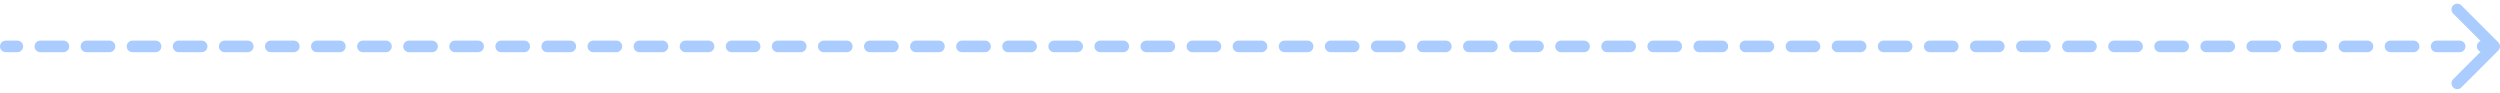 <svg width="431" height="16" viewBox="0 0 431 16" fill="none" xmlns="http://www.w3.org/2000/svg">
<path d="M1 7C0.448 7 -5.72403e-08 7.448 0 8C5.72403e-08 8.552 0.448 9 1 9L1 8L1 7ZM430.707 8.707C431.098 8.317 431.098 7.683 430.707 7.293L424.343 0.929C423.953 0.538 423.319 0.538 422.929 0.929C422.538 1.319 422.538 1.953 422.929 2.343L428.586 8L422.929 13.657C422.538 14.047 422.538 14.681 422.929 15.071C423.319 15.462 423.953 15.462 424.343 15.071L430.707 8.707ZM2.986 9C3.538 9 3.986 8.552 3.986 8C3.986 7.448 3.538 7 2.986 7L2.986 8L2.986 9ZM6.958 7C6.406 7 5.958 7.448 5.958 8C5.958 8.552 6.406 9 6.958 9L6.958 8L6.958 7ZM10.931 9C11.483 9 11.931 8.552 11.931 8C11.931 7.448 11.483 7 10.931 7L10.931 8L10.931 9ZM14.903 7C14.351 7 13.903 7.448 13.903 8C13.903 8.552 14.351 9 14.903 9L14.903 8L14.903 7ZM18.875 9C19.427 9 19.875 8.552 19.875 8C19.875 7.448 19.427 7 18.875 7L18.875 8L18.875 9ZM22.847 7C22.295 7 21.847 7.448 21.847 8C21.847 8.552 22.295 9 22.847 9L22.847 8L22.847 7ZM26.819 9C27.372 9 27.819 8.552 27.819 8C27.819 7.448 27.372 7 26.819 7L26.819 8L26.819 9ZM30.792 7C30.239 7 29.792 7.448 29.792 8C29.792 8.552 30.239 9 30.792 9L30.792 8L30.792 7ZM34.764 9C35.316 9 35.764 8.552 35.764 8C35.764 7.448 35.316 7 34.764 7L34.764 8L34.764 9ZM38.736 7C38.184 7 37.736 7.448 37.736 8C37.736 8.552 38.184 9 38.736 9L38.736 8L38.736 7ZM42.708 9C43.261 9 43.708 8.552 43.708 8C43.708 7.448 43.261 7 42.708 7L42.708 8L42.708 9ZM46.681 7C46.128 7 45.681 7.448 45.681 8C45.681 8.552 46.128 9 46.681 9L46.681 8L46.681 7ZM50.653 9C51.205 9 51.653 8.552 51.653 8C51.653 7.448 51.205 7 50.653 7L50.653 8L50.653 9ZM54.625 7C54.073 7 53.625 7.448 53.625 8C53.625 8.552 54.073 9 54.625 9L54.625 8L54.625 7ZM58.597 9C59.15 9 59.597 8.552 59.597 8C59.597 7.448 59.15 7 58.597 7L58.597 8L58.597 9ZM62.569 7C62.017 7 61.569 7.448 61.569 8C61.569 8.552 62.017 9 62.569 9L62.569 8L62.569 7ZM66.542 9C67.094 9 67.542 8.552 67.542 8C67.542 7.448 67.094 7 66.542 7L66.542 8L66.542 9ZM70.514 7C69.962 7 69.514 7.448 69.514 8C69.514 8.552 69.962 9 70.514 9L70.514 8L70.514 7ZM74.486 9C75.038 9 75.486 8.552 75.486 8C75.486 7.448 75.038 7 74.486 7L74.486 8L74.486 9ZM78.458 7C77.906 7 77.458 7.448 77.458 8C77.458 8.552 77.906 9 78.458 9L78.458 8L78.458 7ZM82.43 9C82.983 9 83.43 8.552 83.43 8C83.43 7.448 82.983 7 82.43 7L82.43 8L82.43 9ZM86.403 7C85.85 7 85.403 7.448 85.403 8C85.403 8.552 85.85 9 86.403 9L86.403 8L86.403 7ZM90.375 9C90.927 9 91.375 8.552 91.375 8C91.375 7.448 90.927 7 90.375 7L90.375 8L90.375 9ZM94.347 7C93.795 7 93.347 7.448 93.347 8C93.347 8.552 93.795 9 94.347 9L94.347 8L94.347 7ZM98.319 9C98.872 9 99.319 8.552 99.319 8C99.319 7.448 98.872 7 98.319 7L98.319 8L98.319 9ZM102.292 7C101.739 7 101.292 7.448 101.292 8C101.292 8.552 101.739 9 102.292 9L102.292 8L102.292 7ZM106.264 9C106.816 9 107.264 8.552 107.264 8C107.264 7.448 106.816 7 106.264 7L106.264 8L106.264 9ZM110.236 7C109.684 7 109.236 7.448 109.236 8C109.236 8.552 109.684 9 110.236 9L110.236 8L110.236 7ZM114.208 9C114.761 9 115.208 8.552 115.208 8C115.208 7.448 114.761 7 114.208 7L114.208 8L114.208 9ZM118.181 7C117.628 7 117.181 7.448 117.181 8C117.181 8.552 117.628 9 118.181 9L118.181 8L118.181 7ZM122.153 9C122.705 9 123.153 8.552 123.153 8C123.153 7.448 122.705 7 122.153 7L122.153 8L122.153 9ZM126.125 7C125.573 7 125.125 7.448 125.125 8C125.125 8.552 125.573 9 126.125 9L126.125 8L126.125 7ZM130.097 9C130.649 9 131.097 8.552 131.097 8C131.097 7.448 130.649 7 130.097 7L130.097 8L130.097 9ZM134.069 7C133.517 7 133.069 7.448 133.069 8C133.069 8.552 133.517 9 134.069 9L134.069 8L134.069 7ZM138.042 9C138.594 9 139.042 8.552 139.042 8C139.042 7.448 138.594 7 138.042 7L138.042 8L138.042 9ZM142.014 7C141.462 7 141.014 7.448 141.014 8C141.014 8.552 141.462 9 142.014 9L142.014 8L142.014 7ZM145.986 9C146.538 9 146.986 8.552 146.986 8C146.986 7.448 146.538 7 145.986 7L145.986 8L145.986 9ZM149.958 7C149.406 7 148.958 7.448 148.958 8C148.958 8.552 149.406 9 149.958 9L149.958 8L149.958 7ZM153.931 9C154.483 9 154.931 8.552 154.931 8C154.931 7.448 154.483 7 153.931 7L153.931 8L153.931 9ZM157.903 7C157.351 7 156.903 7.448 156.903 8C156.903 8.552 157.351 9 157.903 9L157.903 8L157.903 7ZM161.875 9C162.427 9 162.875 8.552 162.875 8C162.875 7.448 162.427 7 161.875 7L161.875 8L161.875 9ZM165.847 7C165.295 7 164.847 7.448 164.847 8C164.847 8.552 165.295 9 165.847 9L165.847 8L165.847 7ZM169.82 9C170.372 9 170.82 8.552 170.82 8C170.82 7.448 170.372 7 169.82 7L169.82 8L169.82 9ZM173.792 7C173.239 7 172.792 7.448 172.792 8C172.792 8.552 173.239 9 173.792 9L173.792 8L173.792 7ZM177.764 9C178.316 9 178.764 8.552 178.764 8C178.764 7.448 178.316 7 177.764 7L177.764 8L177.764 9ZM181.736 7C181.184 7 180.736 7.448 180.736 8C180.736 8.552 181.184 9 181.736 9L181.736 8L181.736 7ZM185.708 9C186.261 9 186.708 8.552 186.708 8C186.708 7.448 186.261 7 185.708 7L185.708 8L185.708 9ZM189.681 7C189.128 7 188.681 7.448 188.681 8C188.681 8.552 189.128 9 189.681 9L189.681 8L189.681 7ZM193.653 9C194.205 9 194.653 8.552 194.653 8C194.653 7.448 194.205 7 193.653 7L193.653 8L193.653 9ZM197.625 7C197.073 7 196.625 7.448 196.625 8C196.625 8.552 197.073 9 197.625 9L197.625 8L197.625 7ZM201.597 9C202.15 9 202.597 8.552 202.597 8C202.597 7.448 202.15 7 201.597 7L201.597 8L201.597 9ZM205.57 7C205.017 7 204.57 7.448 204.57 8C204.57 8.552 205.017 9 205.57 9L205.57 8L205.57 7ZM209.542 9C210.094 9 210.542 8.552 210.542 8C210.542 7.448 210.094 7 209.542 7L209.542 8L209.542 9ZM213.514 7C212.962 7 212.514 7.448 212.514 8C212.514 8.552 212.962 9 213.514 9L213.514 8L213.514 7ZM217.486 9C218.039 9 218.486 8.552 218.486 8C218.486 7.448 218.039 7 217.486 7L217.486 8L217.486 9ZM221.458 7C220.906 7 220.458 7.448 220.458 8C220.458 8.552 220.906 9 221.458 9L221.458 8L221.458 7ZM225.431 9C225.983 9 226.431 8.552 226.431 8C226.431 7.448 225.983 7 225.431 7L225.431 8L225.431 9ZM229.403 7C228.851 7 228.403 7.448 228.403 8C228.403 8.552 228.851 9 229.403 9L229.403 8L229.403 7ZM233.375 9C233.927 9 234.375 8.552 234.375 8C234.375 7.448 233.927 7 233.375 7L233.375 8L233.375 9ZM237.347 7C236.795 7 236.347 7.448 236.347 8C236.347 8.552 236.795 9 237.347 9L237.347 8L237.347 7ZM241.32 9C241.872 9 242.32 8.552 242.32 8C242.32 7.448 241.872 7 241.32 7L241.32 8L241.32 9ZM245.292 7C244.74 7 244.292 7.448 244.292 8C244.292 8.552 244.74 9 245.292 9L245.292 8L245.292 7ZM249.264 9C249.816 9 250.264 8.552 250.264 8C250.264 7.448 249.816 7 249.264 7L249.264 8L249.264 9ZM253.236 7C252.684 7 252.236 7.448 252.236 8C252.236 8.552 252.684 9 253.236 9L253.236 8L253.236 7ZM257.209 9C257.761 9 258.209 8.552 258.209 8C258.209 7.448 257.761 7 257.209 7L257.209 8L257.209 9ZM261.181 7C260.628 7 260.181 7.448 260.181 8C260.181 8.552 260.628 9 261.181 9L261.181 8L261.181 7ZM265.153 9C265.705 9 266.153 8.552 266.153 8C266.153 7.448 265.705 7 265.153 7L265.153 8L265.153 9ZM269.125 7C268.573 7 268.125 7.448 268.125 8C268.125 8.552 268.573 9 269.125 9L269.125 8L269.125 7ZM273.097 9C273.65 9 274.097 8.552 274.097 8C274.097 7.448 273.65 7 273.097 7L273.097 8L273.097 9ZM277.07 7C276.517 7 276.07 7.448 276.07 8C276.07 8.552 276.517 9 277.07 9L277.07 8L277.07 7ZM281.042 9C281.594 9 282.042 8.552 282.042 8C282.042 7.448 281.594 7 281.042 7L281.042 8L281.042 9ZM285.014 7C284.462 7 284.014 7.448 284.014 8C284.014 8.552 284.462 9 285.014 9L285.014 8L285.014 7ZM288.986 9C289.539 9 289.986 8.552 289.986 8C289.986 7.448 289.539 7 288.986 7L288.986 8L288.986 9ZM292.959 7C292.406 7 291.959 7.448 291.959 8C291.959 8.552 292.406 9 292.959 9L292.959 8L292.959 7ZM296.931 9C297.483 9 297.931 8.552 297.931 8C297.931 7.448 297.483 7 296.931 7L296.931 8L296.931 9ZM300.903 7C300.351 7 299.903 7.448 299.903 8C299.903 8.552 300.351 9 300.903 9L300.903 8L300.903 7ZM304.875 9C305.428 9 305.875 8.552 305.875 8C305.875 7.448 305.428 7 304.875 7L304.875 8L304.875 9ZM308.848 7C308.295 7 307.848 7.448 307.848 8C307.848 8.552 308.295 9 308.848 9L308.848 8L308.848 7ZM312.82 9C313.372 9 313.82 8.552 313.82 8C313.82 7.448 313.372 7 312.82 7L312.82 8L312.82 9ZM316.792 7C316.24 7 315.792 7.448 315.792 8C315.792 8.552 316.24 9 316.792 9L316.792 8L316.792 7ZM320.764 9C321.316 9 321.764 8.552 321.764 8C321.764 7.448 321.316 7 320.764 7L320.764 8L320.764 9ZM324.736 7C324.184 7 323.736 7.448 323.736 8C323.736 8.552 324.184 9 324.736 9L324.736 8L324.736 7ZM328.709 9C329.261 9 329.709 8.552 329.709 8C329.709 7.448 329.261 7 328.709 7L328.709 8L328.709 9ZM332.681 7C332.129 7 331.681 7.448 331.681 8C331.681 8.552 332.129 9 332.681 9L332.681 8L332.681 7ZM336.653 9C337.205 9 337.653 8.552 337.653 8C337.653 7.448 337.205 7 336.653 7L336.653 8L336.653 9ZM340.625 7C340.073 7 339.625 7.448 339.625 8C339.625 8.552 340.073 9 340.625 9L340.625 8L340.625 7ZM344.598 9C345.15 9 345.598 8.552 345.598 8C345.598 7.448 345.15 7 344.598 7L344.598 8L344.598 9ZM348.57 7C348.018 7 347.57 7.448 347.57 8C347.57 8.552 348.018 9 348.57 9L348.57 8L348.57 7ZM352.542 9C353.094 9 353.542 8.552 353.542 8C353.542 7.448 353.094 7 352.542 7L352.542 8L352.542 9ZM356.514 7C355.962 7 355.514 7.448 355.514 8C355.514 8.552 355.962 9 356.514 9L356.514 8L356.514 7ZM360.486 9C361.039 9 361.486 8.552 361.486 8C361.486 7.448 361.039 7 360.486 7L360.486 8L360.486 9ZM364.459 7C363.906 7 363.459 7.448 363.459 8C363.459 8.552 363.906 9 364.459 9L364.459 8L364.459 7ZM368.431 9C368.983 9 369.431 8.552 369.431 8C369.431 7.448 368.983 7 368.431 7L368.431 8L368.431 9ZM372.403 7C371.851 7 371.403 7.448 371.403 8C371.403 8.552 371.851 9 372.403 9L372.403 8L372.403 7ZM376.375 9C376.928 9 377.375 8.552 377.375 8C377.375 7.448 376.928 7 376.375 7L376.375 8L376.375 9ZM380.348 7C379.795 7 379.348 7.448 379.348 8C379.348 8.552 379.795 9 380.348 9L380.348 8L380.348 7ZM384.32 9C384.872 9 385.32 8.552 385.32 8C385.32 7.448 384.872 7 384.32 7L384.32 8L384.32 9ZM388.292 7C387.74 7 387.292 7.448 387.292 8C387.292 8.552 387.74 9 388.292 9L388.292 8L388.292 7ZM392.264 9C392.817 9 393.264 8.552 393.264 8C393.264 7.448 392.817 7 392.264 7L392.264 8L392.264 9ZM396.237 7C395.684 7 395.237 7.448 395.237 8C395.237 8.552 395.684 9 396.237 9L396.237 8L396.237 7ZM400.209 9C400.761 9 401.209 8.552 401.209 8C401.209 7.448 400.761 7 400.209 7L400.209 8L400.209 9ZM404.181 7C403.629 7 403.181 7.448 403.181 8C403.181 8.552 403.629 9 404.181 9L404.181 8L404.181 7ZM408.153 9C408.706 9 409.153 8.552 409.153 8C409.153 7.448 408.706 7 408.153 7L408.153 8L408.153 9ZM412.125 7C411.573 7 411.125 7.448 411.125 8C411.125 8.552 411.573 9 412.125 9L412.125 8L412.125 7ZM416.098 9C416.65 9 417.098 8.552 417.098 8C417.098 7.448 416.65 7 416.098 7L416.098 8L416.098 9ZM420.07 7C419.518 7 419.07 7.448 419.07 8C419.07 8.552 419.518 9 420.07 9L420.07 8L420.07 7ZM424.042 9C424.594 9 425.042 8.552 425.042 8C425.042 7.448 424.594 7 424.042 7L424.042 8L424.042 9ZM428.014 7C427.462 7 427.014 7.448 427.014 8C427.014 8.552 427.462 9 428.014 9L428.014 8L428.014 7ZM1 8L1 9L2.986 9L2.986 8L2.986 7L1 7L1 8ZM6.958 8L6.958 9L10.931 9L10.931 8L10.931 7L6.958 7L6.958 8ZM14.903 8L14.903 9L18.875 9L18.875 8L18.875 7L14.903 7L14.903 8ZM22.847 8L22.847 9L26.819 9L26.819 8L26.819 7L22.847 7L22.847 8ZM30.792 8L30.792 9L34.764 9L34.764 8L34.764 7L30.792 7L30.792 8ZM38.736 8L38.736 9L42.708 9L42.708 8L42.708 7L38.736 7L38.736 8ZM46.681 8L46.681 9L50.653 9L50.653 8L50.653 7L46.681 7L46.681 8ZM54.625 8L54.625 9L58.597 9L58.597 8L58.597 7L54.625 7L54.625 8ZM62.569 8L62.569 9L66.542 9L66.542 8L66.542 7L62.569 7L62.569 8ZM70.514 8L70.514 9L74.486 9L74.486 8L74.486 7L70.514 7L70.514 8ZM78.458 8L78.458 9L82.43 9L82.43 8L82.43 7L78.458 7L78.458 8ZM86.403 8L86.403 9L90.375 9L90.375 8L90.375 7L86.403 7L86.403 8ZM94.347 8L94.347 9L98.319 9L98.319 8L98.319 7L94.347 7L94.347 8ZM102.292 8L102.292 9L106.264 9L106.264 8L106.264 7L102.292 7L102.292 8ZM110.236 8L110.236 9L114.208 9L114.208 8L114.208 7L110.236 7L110.236 8ZM118.181 8L118.181 9L122.153 9L122.153 8L122.153 7L118.181 7L118.181 8ZM126.125 8L126.125 9L130.097 9L130.097 8L130.097 7L126.125 7L126.125 8ZM134.069 8L134.069 9L138.042 9L138.042 8L138.042 7L134.069 7L134.069 8ZM142.014 8L142.014 9L145.986 9L145.986 8L145.986 7L142.014 7L142.014 8ZM149.958 8L149.958 9L153.931 9L153.931 8L153.931 7L149.958 7L149.958 8ZM157.903 8L157.903 9L161.875 9L161.875 8L161.875 7L157.903 7L157.903 8ZM165.847 8L165.847 9L169.82 9L169.82 8L169.82 7L165.847 7L165.847 8ZM173.792 8L173.792 9L177.764 9L177.764 8L177.764 7L173.792 7L173.792 8ZM181.736 8L181.736 9L185.708 9L185.708 8L185.708 7L181.736 7L181.736 8ZM189.681 8L189.681 9L193.653 9L193.653 8L193.653 7L189.681 7L189.681 8ZM197.625 8L197.625 9L201.597 9L201.597 8L201.597 7L197.625 7L197.625 8ZM205.57 8L205.57 9L209.542 9L209.542 8L209.542 7L205.57 7L205.57 8ZM213.514 8L213.514 9L217.486 9L217.486 8L217.486 7L213.514 7L213.514 8ZM221.458 8L221.458 9L225.431 9L225.431 8L225.431 7L221.458 7L221.458 8ZM229.403 8L229.403 9L233.375 9L233.375 8L233.375 7L229.403 7L229.403 8ZM237.347 8L237.347 9L241.32 9L241.32 8L241.32 7L237.347 7L237.347 8ZM245.292 8L245.292 9L249.264 9L249.264 8L249.264 7L245.292 7L245.292 8ZM253.236 8L253.236 9L257.209 9L257.209 8L257.209 7L253.236 7L253.236 8ZM261.181 8L261.181 9L265.153 9L265.153 8L265.153 7L261.181 7L261.181 8ZM269.125 8L269.125 9L273.097 9L273.097 8L273.097 7L269.125 7L269.125 8ZM277.07 8L277.07 9L281.042 9L281.042 8L281.042 7L277.07 7L277.07 8ZM285.014 8L285.014 9L288.986 9L288.986 8L288.986 7L285.014 7L285.014 8ZM292.959 8L292.959 9L296.931 9L296.931 8L296.931 7L292.959 7L292.959 8ZM300.903 8L300.903 9L304.875 9L304.875 8L304.875 7L300.903 7L300.903 8ZM308.848 8L308.848 9L312.82 9L312.82 8L312.82 7L308.848 7L308.848 8ZM316.792 8L316.792 9L320.764 9L320.764 8L320.764 7L316.792 7L316.792 8ZM324.736 8L324.736 9L328.709 9L328.709 8L328.709 7L324.736 7L324.736 8ZM332.681 8L332.681 9L336.653 9L336.653 8L336.653 7L332.681 7L332.681 8ZM340.625 8L340.625 9L344.598 9L344.598 8L344.598 7L340.625 7L340.625 8ZM348.57 8L348.57 9L352.542 9L352.542 8L352.542 7L348.57 7L348.57 8ZM356.514 8L356.514 9L360.486 9L360.486 8L360.486 7L356.514 7L356.514 8ZM364.459 8L364.459 9L368.431 9L368.431 8L368.431 7L364.459 7L364.459 8ZM372.403 8L372.403 9L376.375 9L376.375 8L376.375 7L372.403 7L372.403 8ZM380.348 8L380.348 9L384.32 9L384.32 8L384.32 7L380.348 7L380.348 8ZM388.292 8L388.292 9L392.264 9L392.264 8L392.264 7L388.292 7L388.292 8ZM396.237 8L396.237 9L400.209 9L400.209 8L400.209 7L396.237 7L396.237 8ZM404.181 8L404.181 9L408.153 9L408.153 8L408.153 7L404.181 7L404.181 8ZM412.125 8L412.125 9L416.098 9L416.098 8L416.098 7L412.125 7L412.125 8ZM420.07 8L420.07 9L424.042 9L424.042 8L424.042 7L420.07 7L420.07 8ZM428.014 8L428.014 9L430 9L430 8L430 7L428.014 7L428.014 8Z" fill="#AACCFF"/>
</svg>
